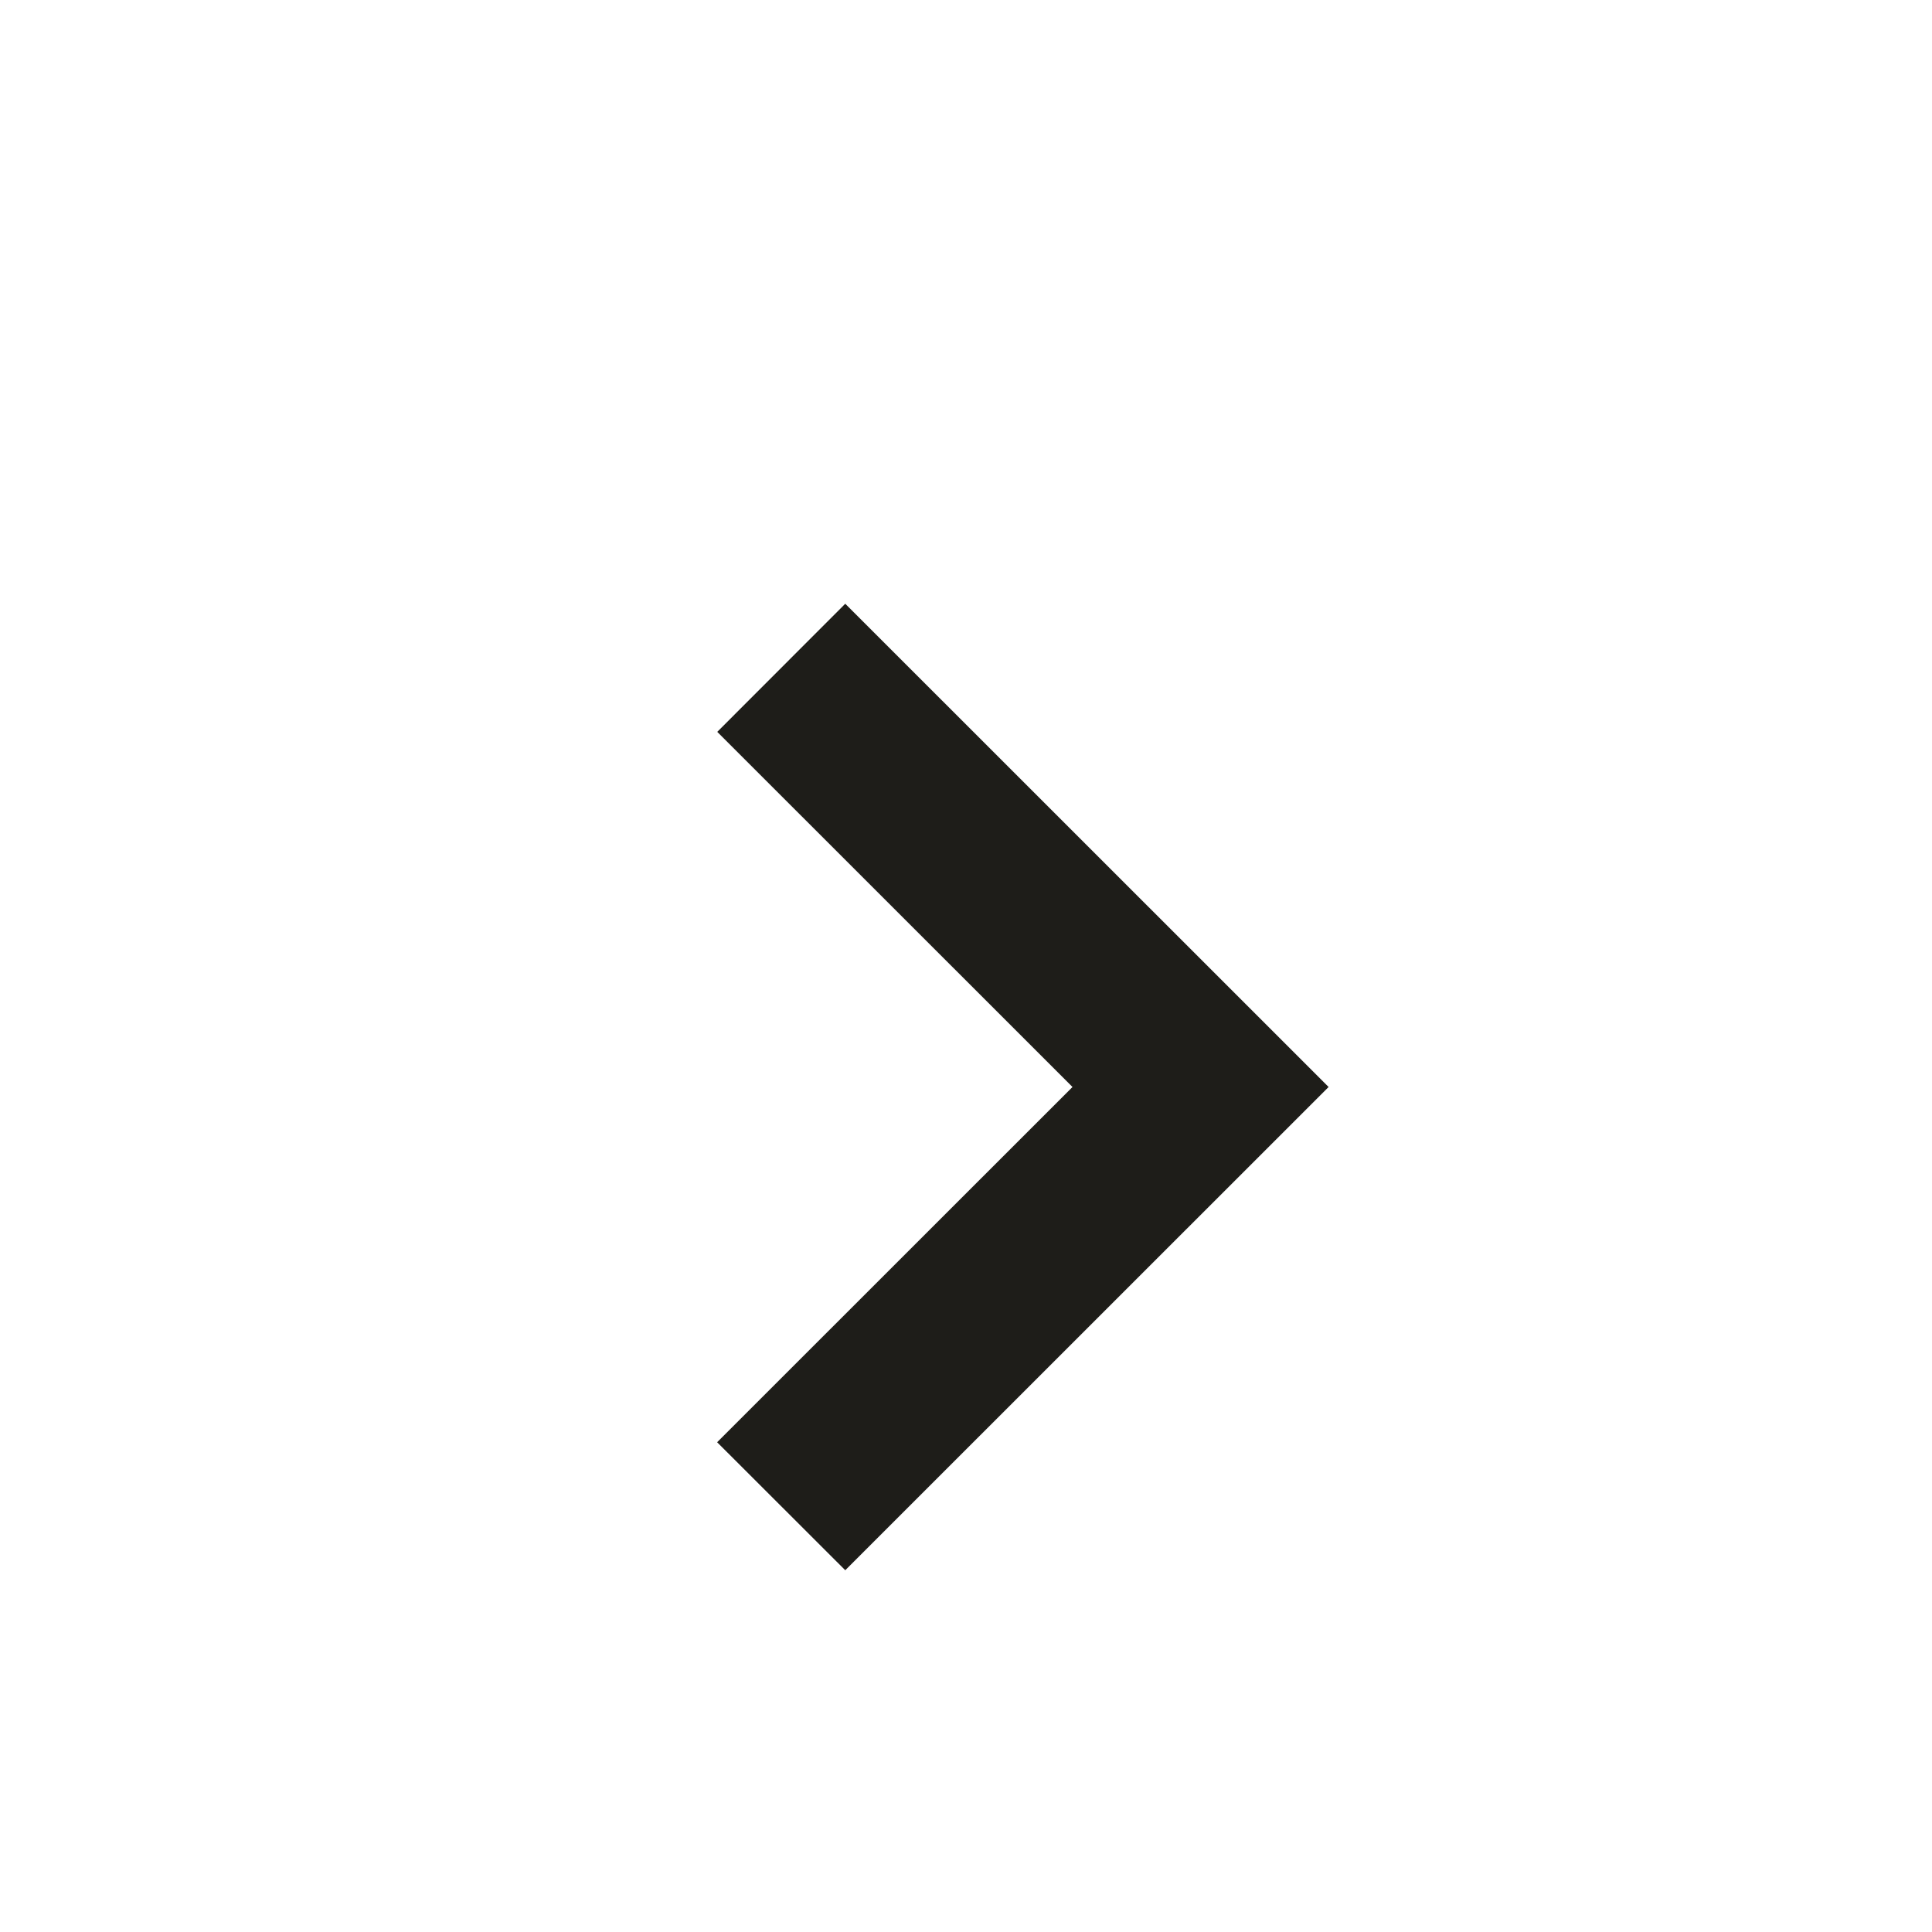 <svg width="16" height="16" xmlns="http://www.w3.org/2000/svg"><g fill="none" fill-rule="evenodd"><path d="M0 0h16v16H0z"/><path fill="#1E1D19" d="M8.882 9.002L5.94 6.061 7 5l4.003 4.002L7 13.004l-1.061-1.06z"/></g></svg>